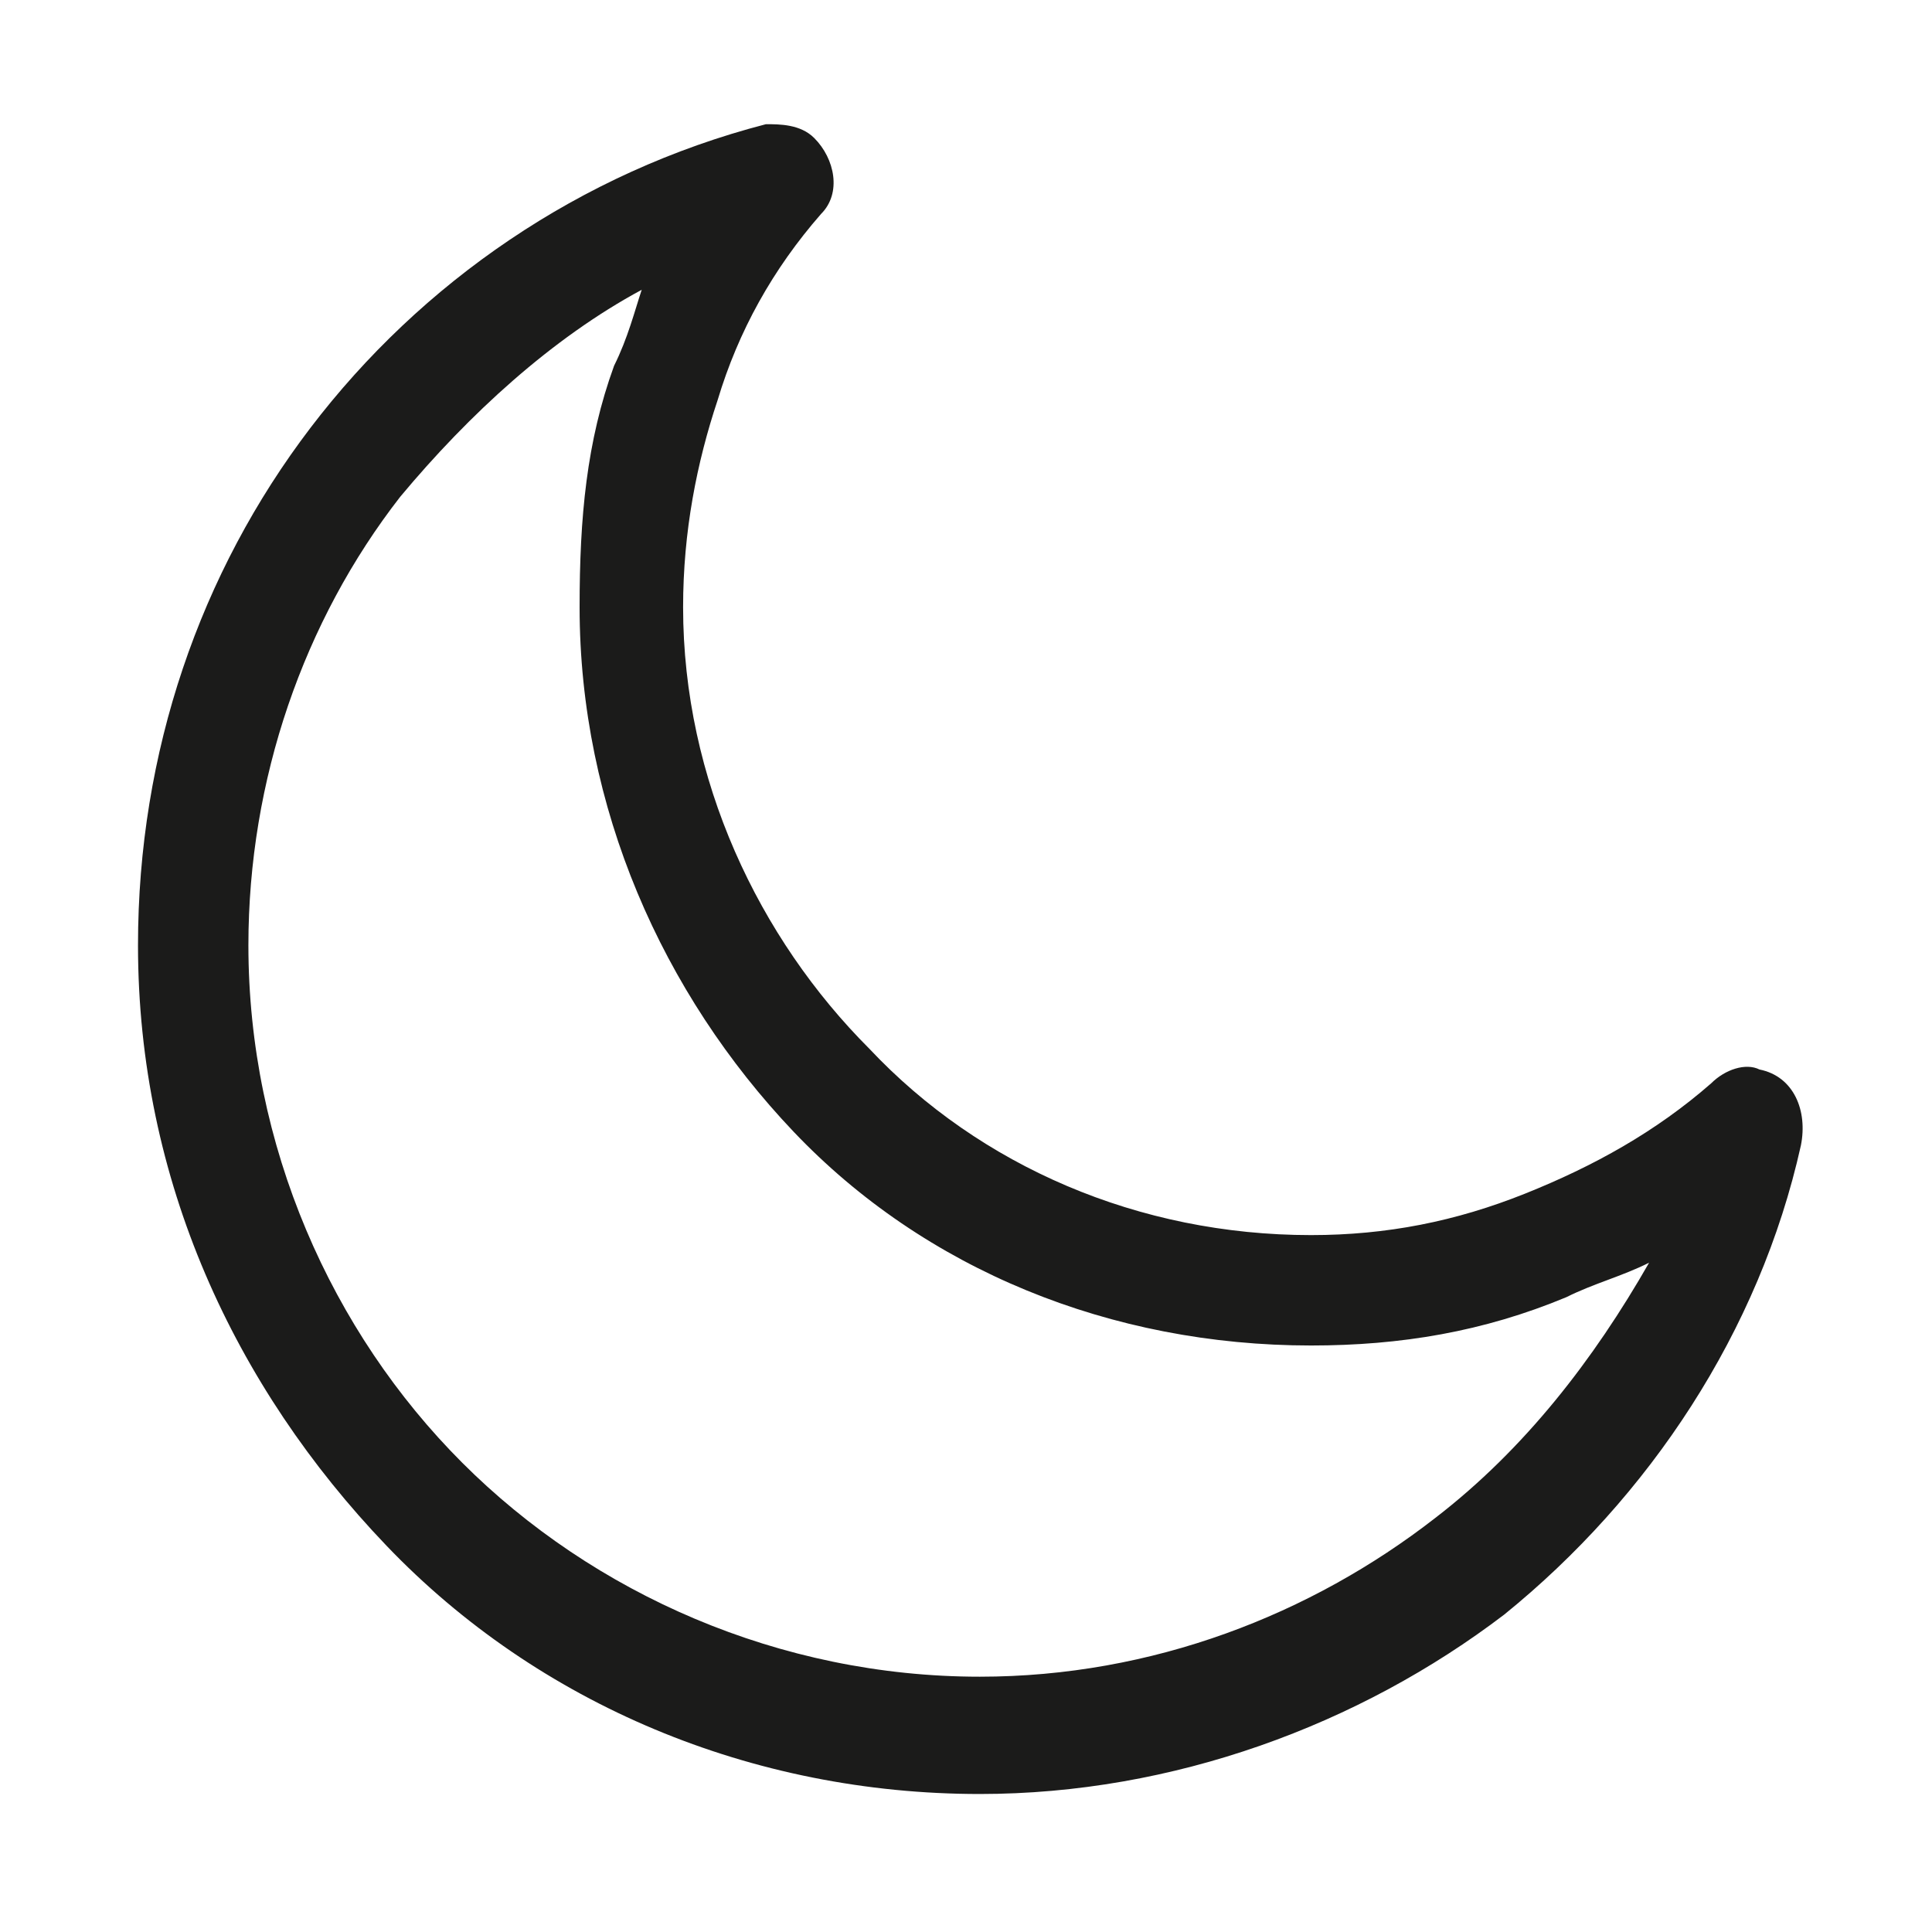<svg version="1.1" id="Calque_1" xmlns="http://www.w3.org/2000/svg" xmlns:xlink="http://www.w3.org/1999/xlink" x="0px" y="0px"
	 viewBox="0 0 28 28" style="enable-background:new 0 0 28 28;" xml:space="preserve">
<style type="text/css">
	.st0{fill:#1B1B1A;}
</style>
<g id="XMLID_291_">
	<g id="XMLID_292_">
		<path id="XMLID_293_" class="st0" d="M25.5,15.5c-0.2-0.1-0.5,0-0.7,0.2c-0.8,0.7-1.7,1.2-2.7,1.6c-1,0.4-2,0.6-3.1,0.6
			c-2.5,0-4.8-1-6.4-2.7c-1.6-1.6-2.7-3.9-2.7-6.4c0-1.1,0.2-2.1,0.5-3c0.3-1,0.8-1.9,1.5-2.7c0.3-0.3,0.2-0.8-0.1-1.1
			c-0.2-0.2-0.5-0.2-0.7-0.2C8.4,2.5,6.1,4.1,4.5,6.2C2.9,8.3,2,10.9,2,13.7c0,3.4,1.4,6.4,3.6,8.7s5.3,3.6,8.6,3.6
			c2.8,0,5.5-1,7.6-2.6c2.1-1.7,3.7-4.1,4.3-6.8C26.2,16.1,26,15.6,25.5,15.5z M20.8,22c-1.8,1.4-4.1,2.3-6.6,2.3
			c-2.9,0-5.6-1.2-7.5-3.1s-3.1-4.6-3.1-7.5c0-2.4,0.8-4.7,2.2-6.5c1-1.2,2.2-2.3,3.5-3C9.2,4.5,9.1,4.9,8.9,5.3
			C8.5,6.4,8.4,7.5,8.4,8.8c0,2.9,1.2,5.6,3.1,7.6s4.6,3.1,7.5,3.1c1.3,0,2.5-0.2,3.7-0.7c0.4-0.2,0.8-0.3,1.2-0.5
			C23.1,19.7,22.1,21,20.8,22z"/>
	</g>
</g>
</svg>
